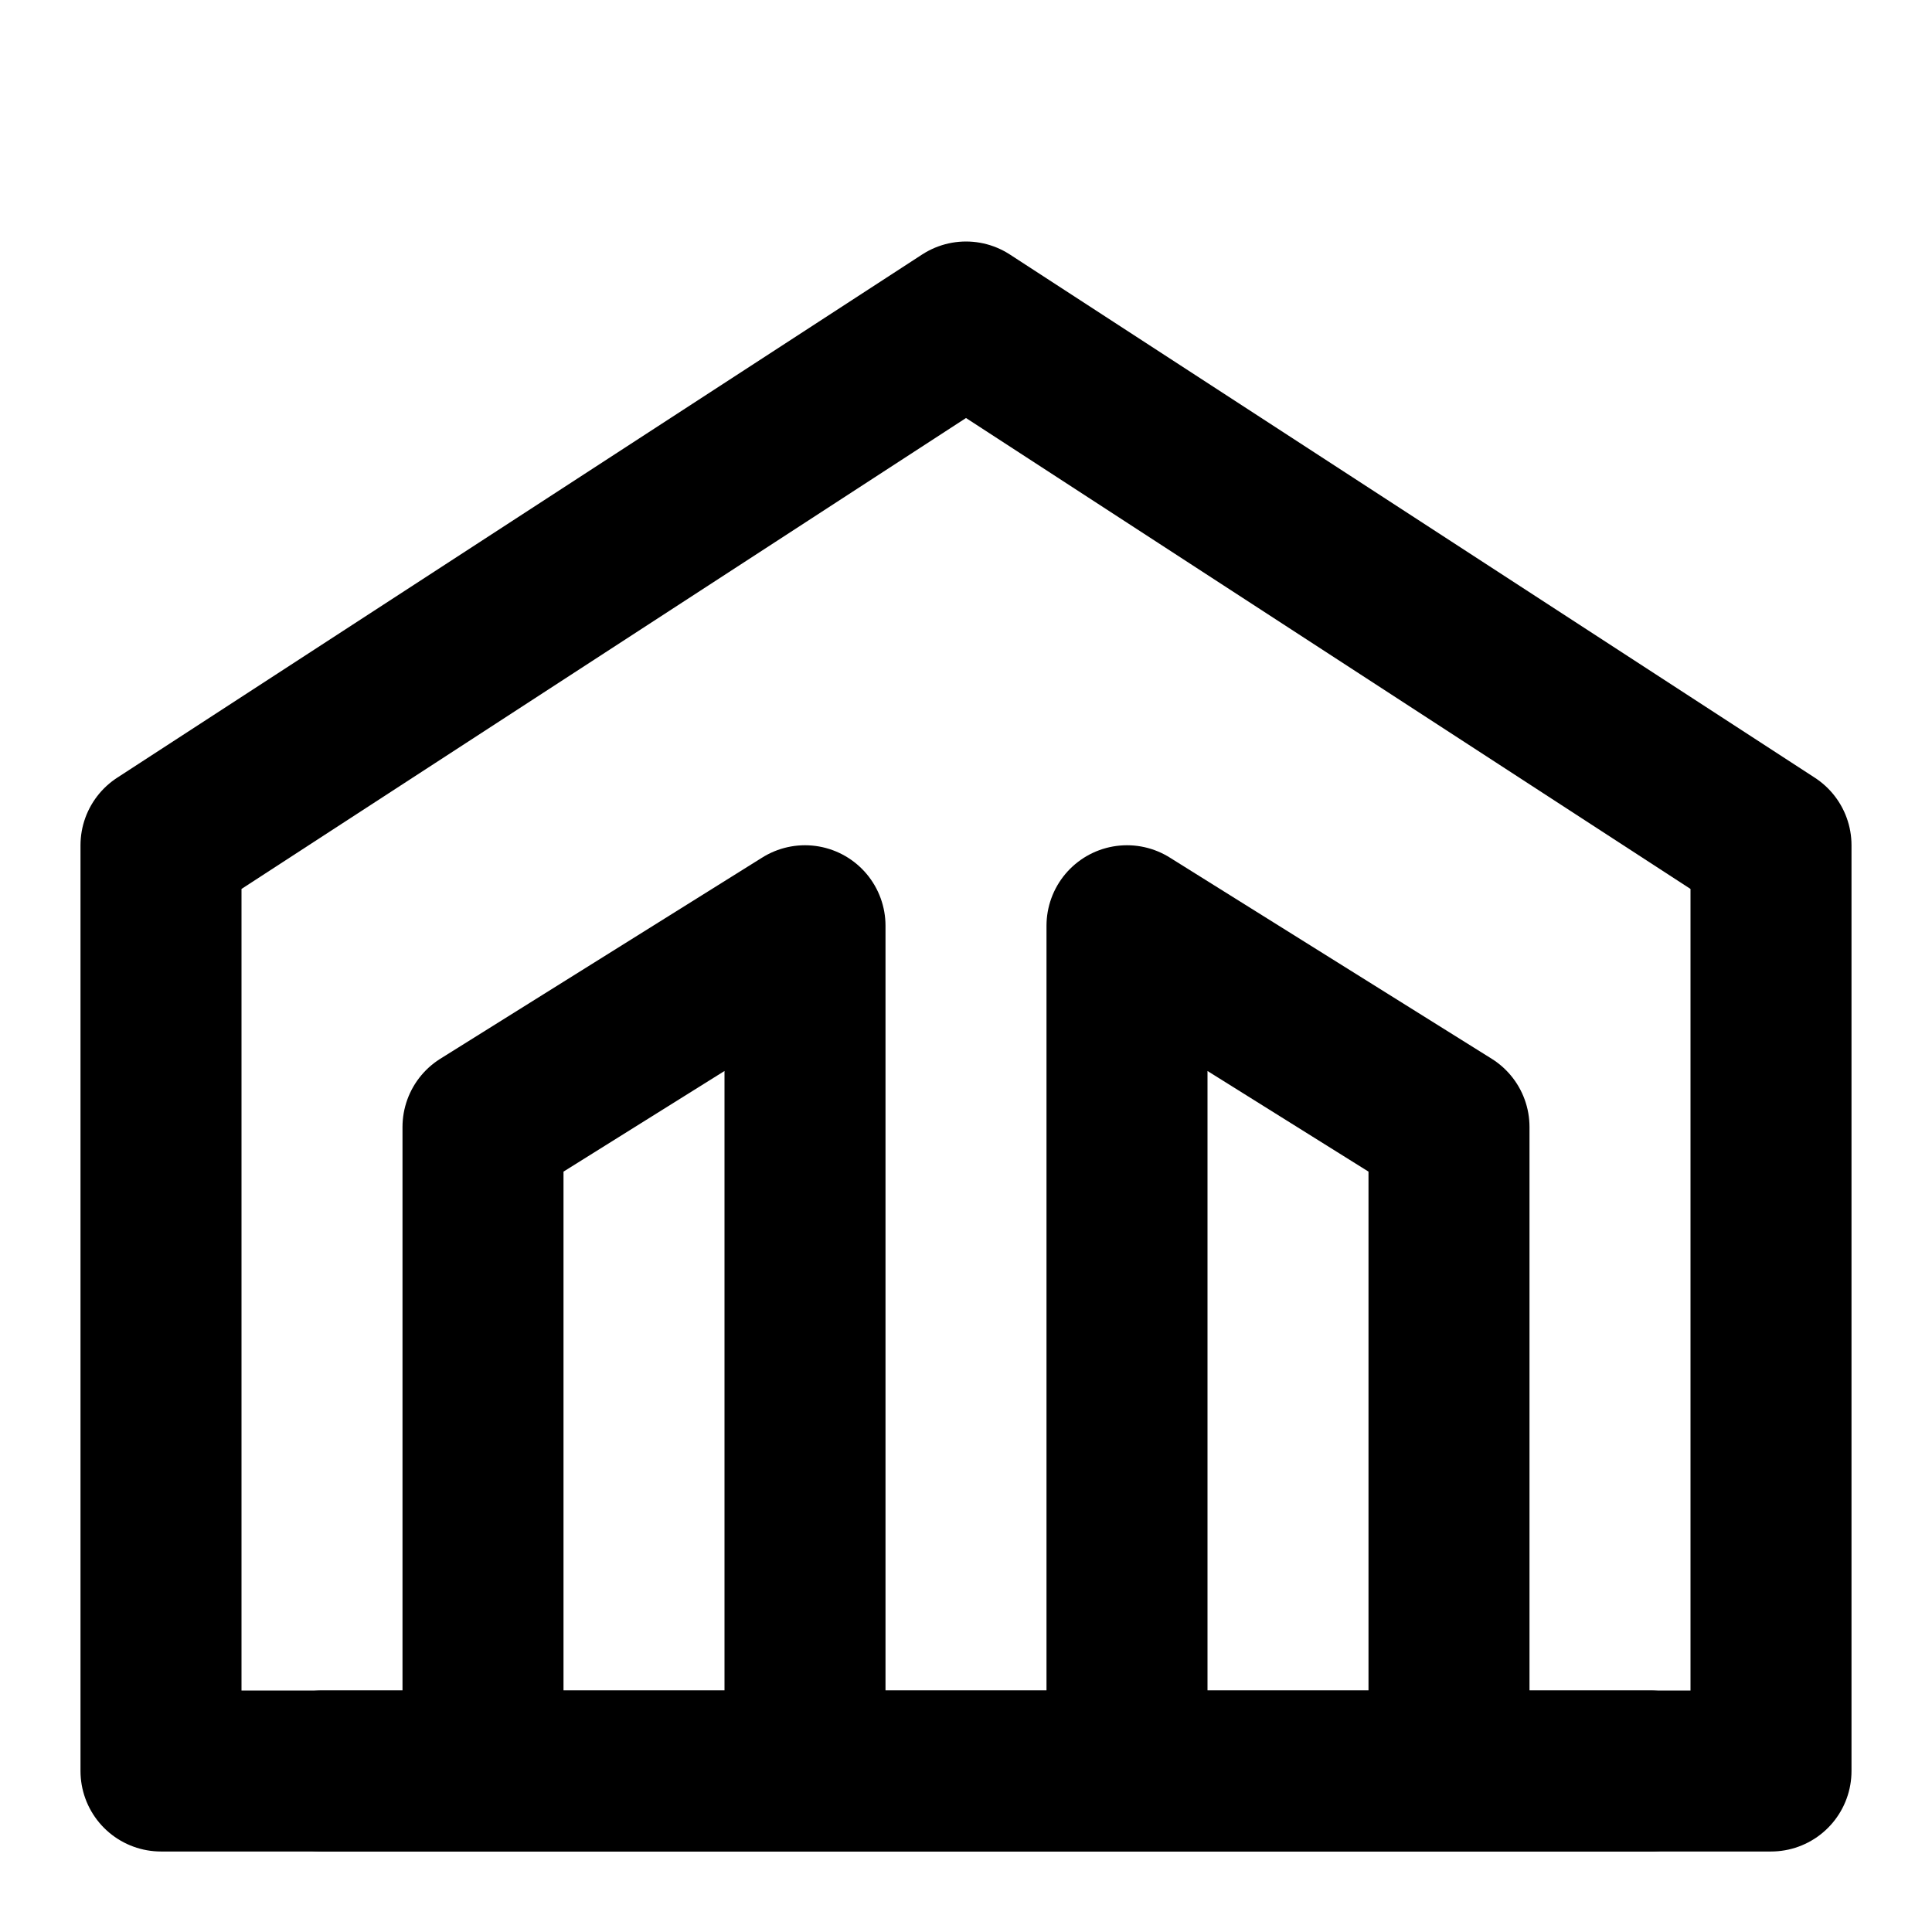 <svg xmlns="http://www.w3.org/2000/svg" xmlns:xlink="http://www.w3.org/1999/xlink" aria-hidden="true" role="img" class="iconify iconify--icon-park-outline" width="1em" height="1em" preserveAspectRatio="xMidYMid meet" viewBox="0 0 48 48"><g fill="none" stroke="currentColor" stroke-linecap="round" stroke-linejoin="round" stroke-width="4"><path d="m24 8l20 13v23H4V21L24 8Z" clip-rule="evenodd"></path><path d="M20 44V23l-8 5v16m16 0V23l8 5v16m5 0H8"></path></g></svg>